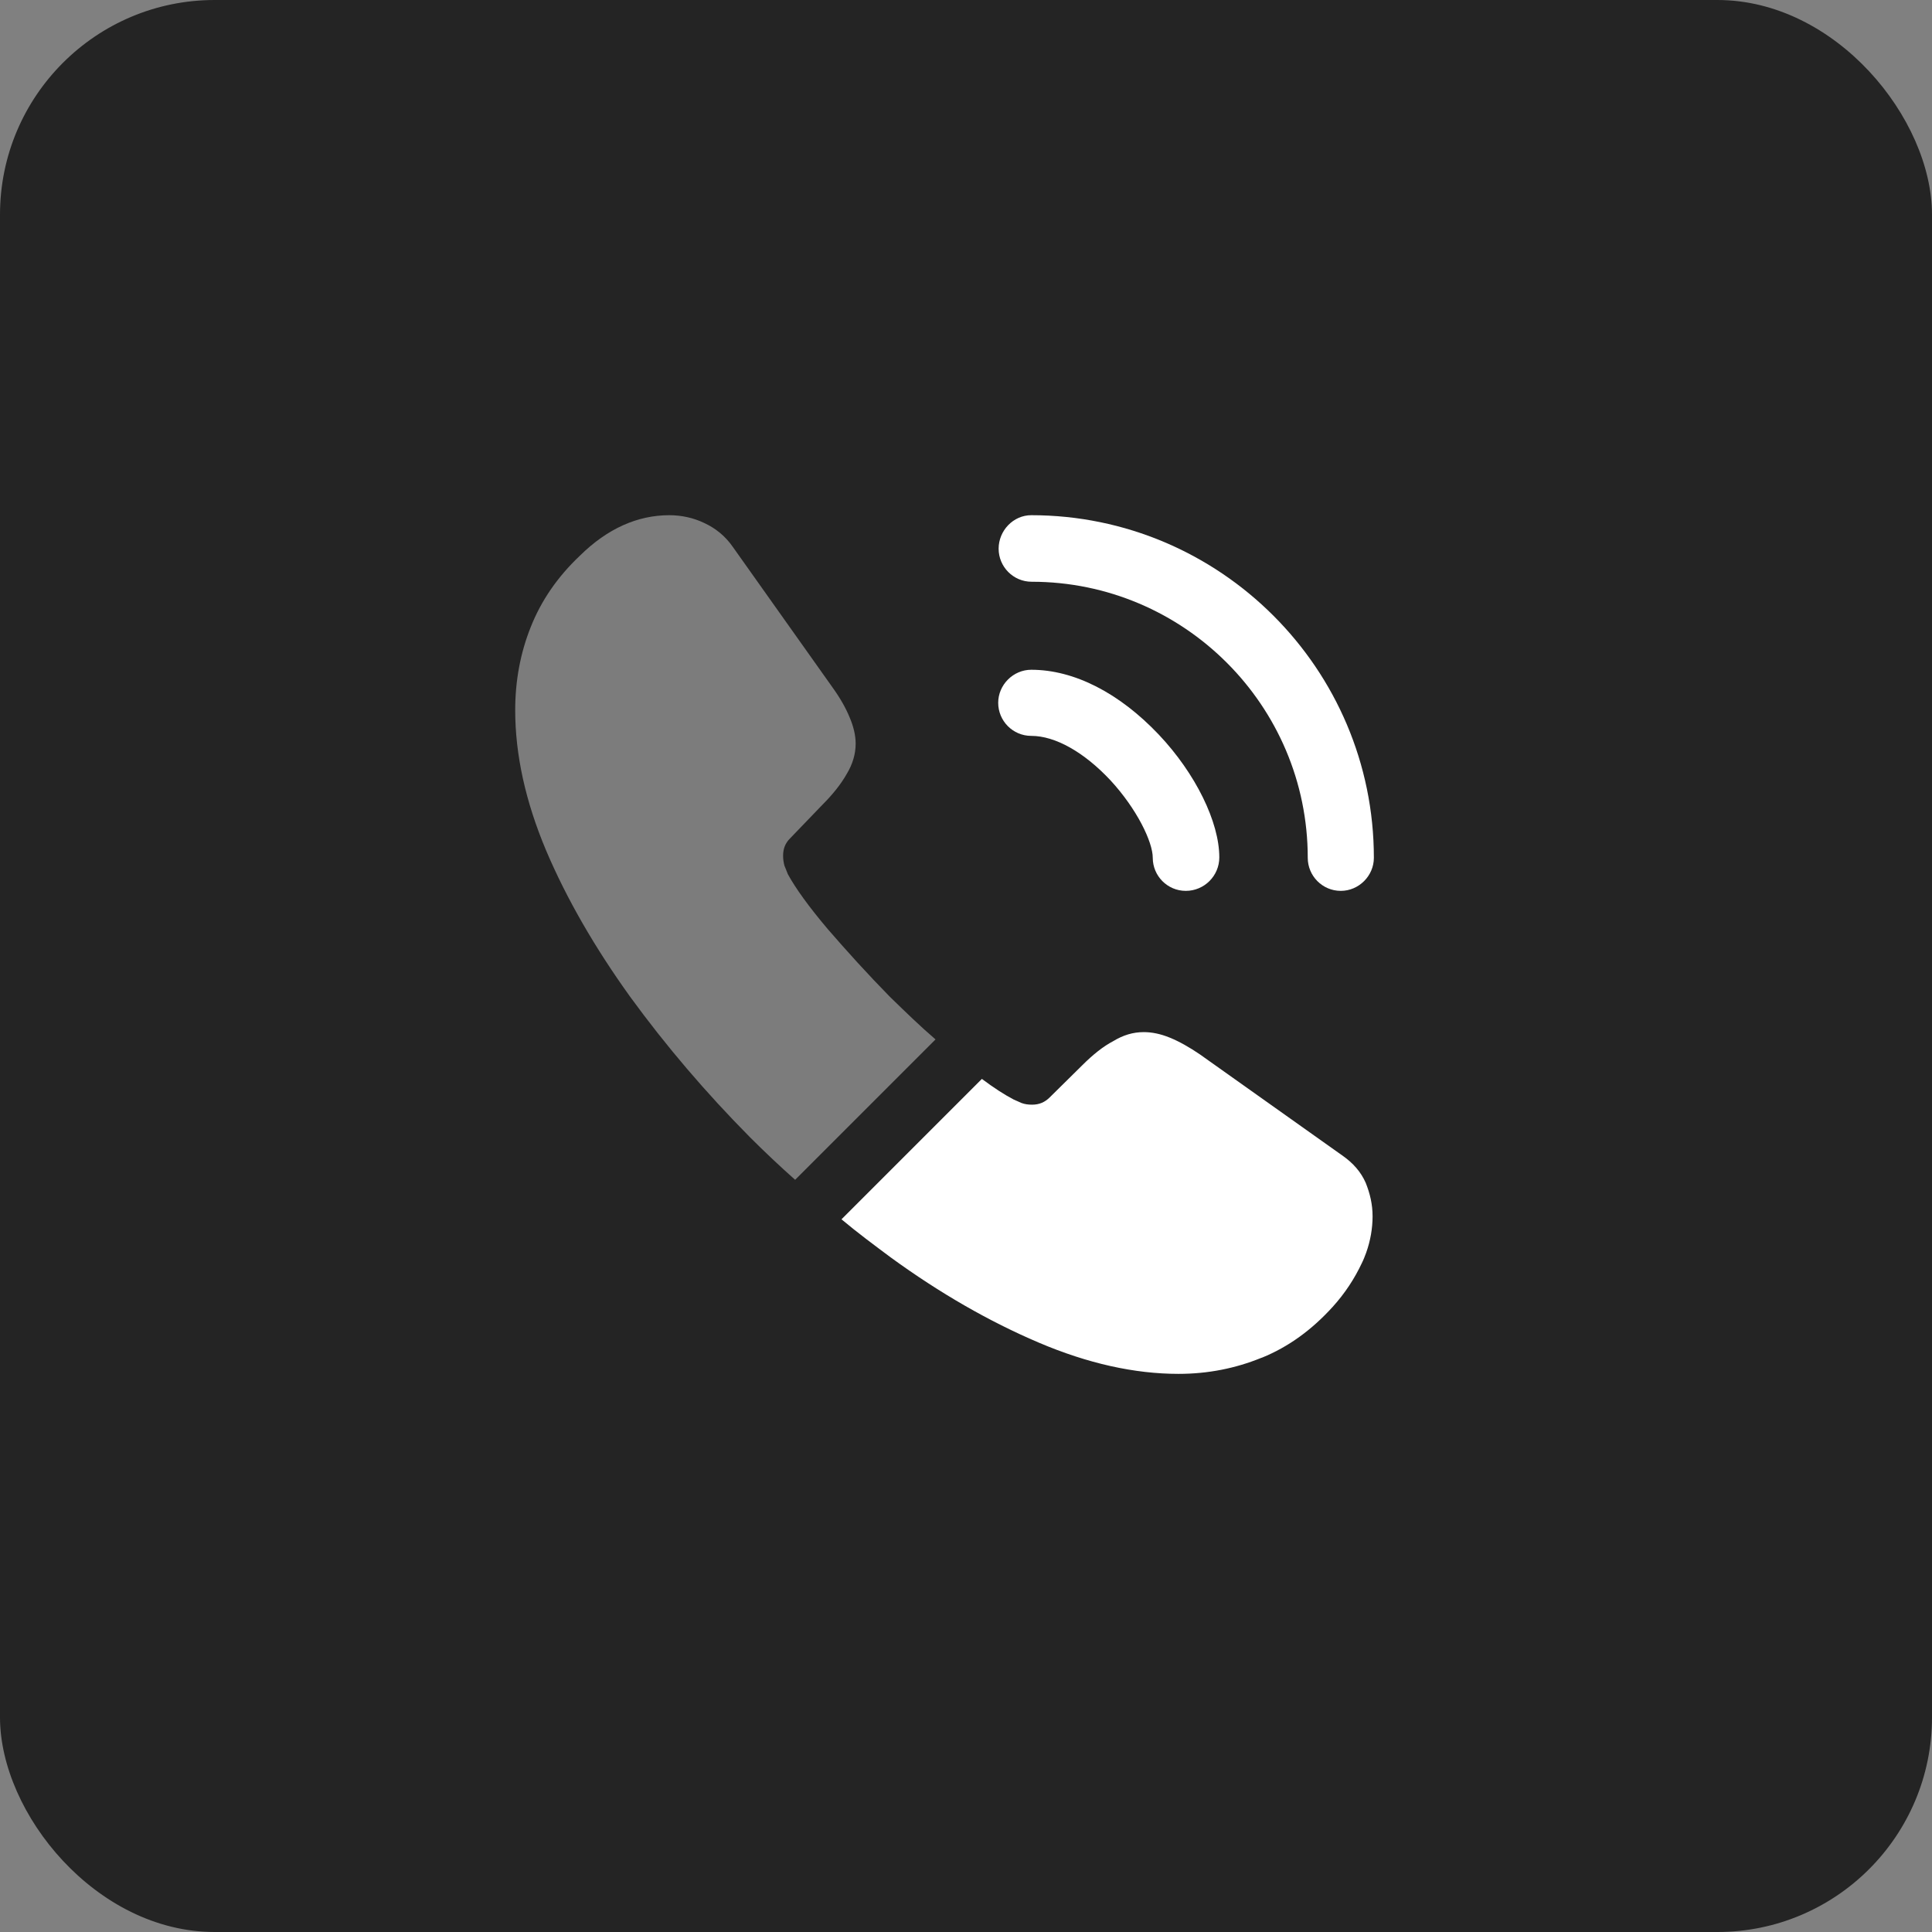 <svg width="45" height="45" viewBox="0 0 45 45" fill="none" xmlns="http://www.w3.org/2000/svg">
<rect x="0" y="0" width="45" height="45" fill="#808080" stroke="none"/>
<rect width="45" height="45" rx="5" fill="#242424"/>
<path d="M27.62 20.75C27.19 20.75 26.85 20.4 26.85 19.98C26.85 19.61 26.48 18.84 25.86 18.17C25.25 17.52 24.58 17.14 24.02 17.14C23.59 17.14 23.25 16.79 23.25 16.37C23.25 15.95 23.6 15.6 24.02 15.6C25.02 15.6 26.07 16.14 26.99 17.11C27.85 18.02 28.4 19.15 28.4 19.97C28.4 20.4 28.05 20.75 27.62 20.75Z" fill="white"/>
<path d="M31.23 20.75C30.8 20.75 30.46 20.4 30.46 19.98C30.46 16.43 27.57 13.55 24.03 13.55C23.6 13.55 23.26 13.2 23.26 12.78C23.26 12.36 23.6 12 24.02 12C28.42 12 32 15.58 32 19.98C32 20.4 31.65 20.75 31.23 20.75Z" fill="white"/>
<path opacity="0.4" d="M21.79 24.21L18.52 27.48C18.16 27.16 17.81 26.83 17.47 26.49C16.44 25.45 15.51 24.36 14.68 23.22C13.86 22.08 13.2 20.94 12.72 19.81C12.24 18.67 12 17.58 12 16.54C12 15.86 12.12 15.21 12.36 14.61C12.6 14 12.98 13.44 13.51 12.94C14.15 12.31 14.85 12 15.59 12C15.87 12 16.15 12.06 16.4 12.18C16.66 12.3 16.89 12.48 17.07 12.74L19.39 16.01C19.57 16.26 19.7 16.49 19.79 16.71C19.88 16.92 19.93 17.13 19.93 17.32C19.93 17.56 19.86 17.8 19.72 18.03C19.59 18.26 19.4 18.5 19.16 18.74L18.4 19.53C18.29 19.64 18.24 19.77 18.24 19.93C18.24 20.01 18.25 20.08 18.27 20.16C18.3 20.24 18.33 20.3 18.35 20.36C18.53 20.69 18.84 21.12 19.28 21.64C19.73 22.16 20.21 22.69 20.73 23.22C21.09 23.57 21.44 23.91 21.79 24.21Z" fill="white"/>
<path d="M31.97 28.33C31.97 28.61 31.92 28.9 31.82 29.18C31.79 29.26 31.76 29.34 31.72 29.42C31.55 29.78 31.33 30.12 31.04 30.44C30.55 30.98 30.01 31.37 29.4 31.62C29.39 31.62 29.38 31.63 29.37 31.63C28.78 31.87 28.14 32 27.45 32C26.43 32 25.34 31.76 24.19 31.27C23.04 30.78 21.89 30.12 20.75 29.29C20.36 29 19.97 28.71 19.6 28.4L22.87 25.13C23.15 25.34 23.4 25.5 23.61 25.61C23.66 25.63 23.72 25.66 23.79 25.69C23.87 25.72 23.95 25.73 24.04 25.73C24.21 25.73 24.34 25.67 24.45 25.56L25.21 24.81C25.46 24.56 25.7 24.37 25.93 24.25C26.16 24.11 26.39 24.04 26.64 24.04C26.83 24.04 27.03 24.08 27.25 24.17C27.47 24.26 27.7 24.39 27.95 24.56L31.26 26.91C31.52 27.09 31.7 27.3 31.81 27.55C31.91 27.8 31.97 28.05 31.97 28.33Z" fill="white"/>
</svg>
